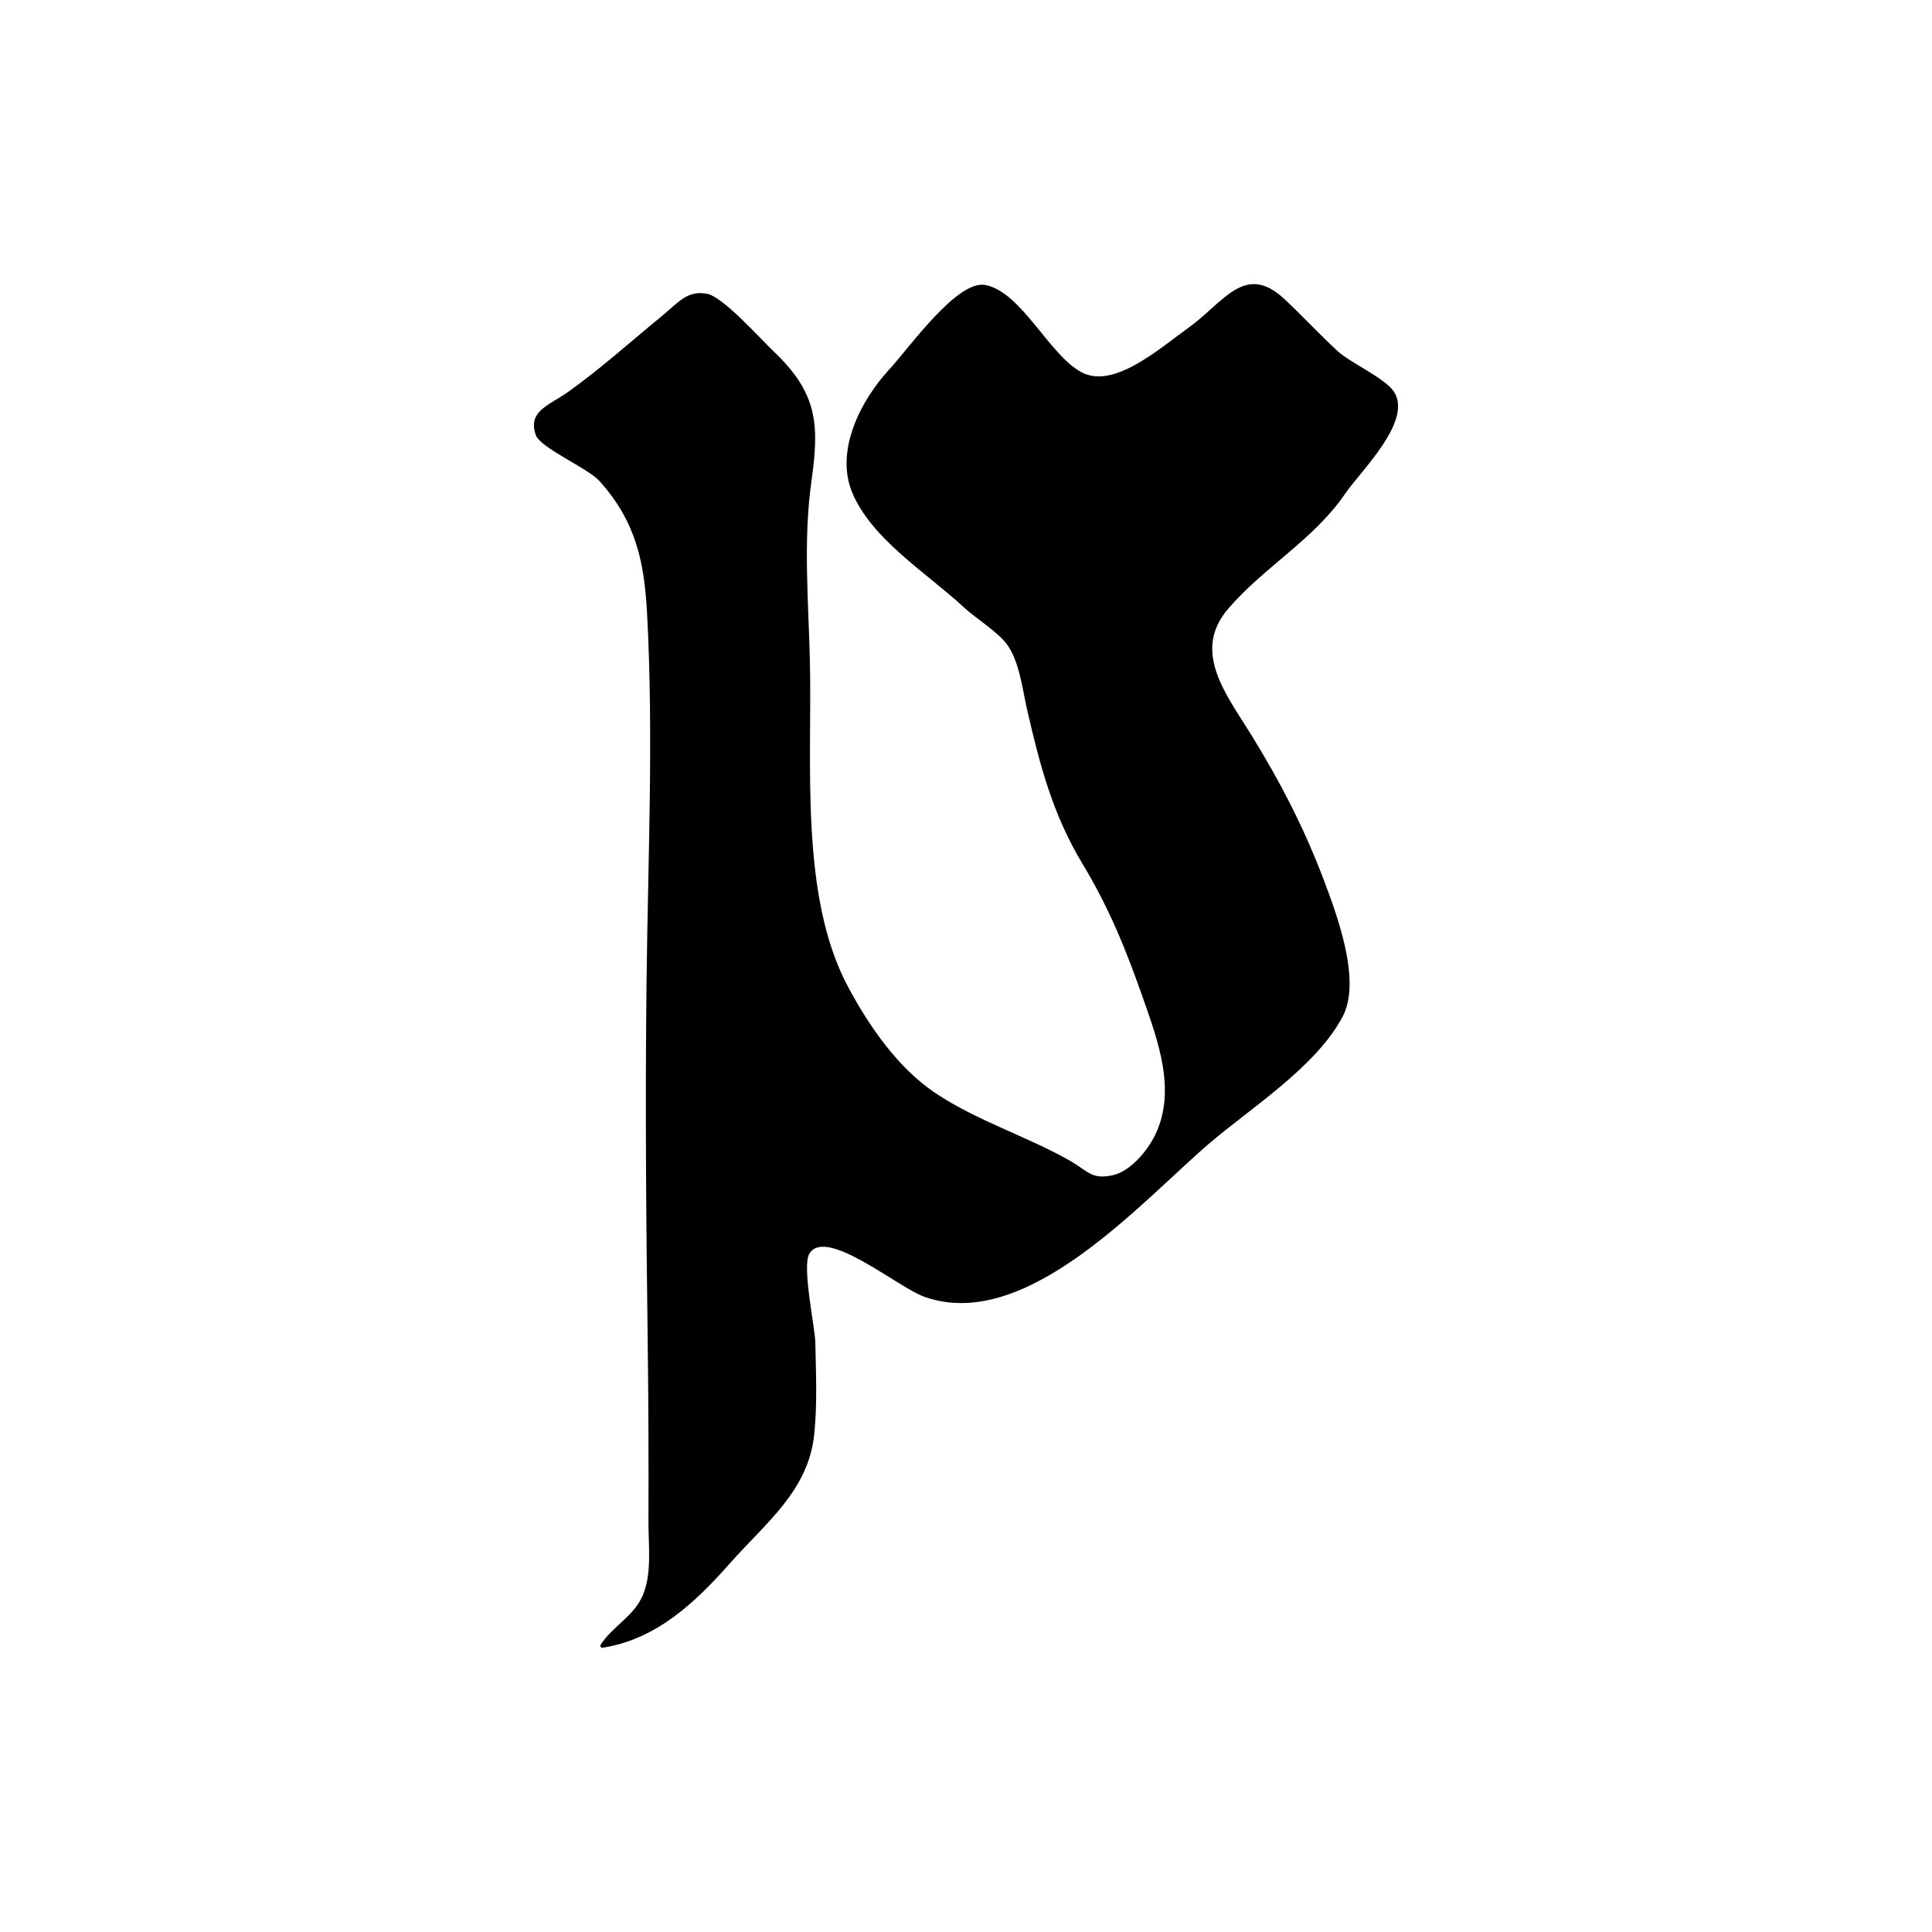 <?xml version="1.0" encoding="UTF-8"?>
<svg id="Calque_1" data-name="Calque 1" xmlns="http://www.w3.org/2000/svg" viewBox="0 0 1024 1024">
  <defs>
    <style>
      .cls-1 {
        stroke-width: 0px;
      }
    </style>
  </defs>
  <path class="cls-1" d="m318.07,872.22c6.1-10.02,17.44-15.02,22.46-26.33,5.14-11.58,3.13-26.68,3.17-39.15.11-32.49,0-64.99-.43-97.47-.84-63.28-1.32-126.45-.58-189.73.76-64.78,3.73-129.58.28-194.29-1.47-27.51-5.93-48.76-25.18-70.23-6.33-7.06-31.34-17.47-33.81-24.47-4.5-12.76,7.3-15.81,17.03-22.75,17.25-12.3,32.99-26.52,49.36-39.92,9.29-7.6,13.78-14.18,24.4-12.17,8.51,1.61,28.22,23.83,35.2,30.46,23.6,22.41,24.33,38.88,20.06,69.3-4.37,31.15-1.51,63.37-.77,94.75,1.26,53.56-5.61,124.35,20.12,172.62,11.15,20.91,26.46,43.19,46.44,56.53,21.9,14.62,47.65,22.58,70.45,35.37,10.72,6.01,11.97,10.54,23.3,8.2,9.48-1.96,18.59-13,22.64-21.31,11.48-23.54,1.49-50.11-6.48-72.81-9.11-25.93-17.85-47.54-32.07-71.13-15.7-26.04-22.59-52.37-29.31-81.71-2.49-10.88-4.11-26.2-11.15-35.1-5.17-6.53-16.2-13.26-22.56-19.18-19.03-17.69-48.97-36.08-59.06-60.92-8.99-22.12,4.62-48.55,19.7-64.92,10.87-11.79,36.15-47.81,51.12-44.78,19.13,3.87,33.73,37.14,50.84,46.24,17.11,9.11,41.3-12.6,56.77-23.67,18.47-13.23,29.7-34.72,50.63-15.25,9.72,9.04,18.74,18.89,28.56,27.9,6.51,5.97,25.15,14.23,29.72,21.48,9.82,15.59-17.78,41.92-25.93,53.85-16.78,24.57-42.88,38.7-62.04,61.05-19.29,22.5-1.27,44.99,11.93,66.32,15.68,25.36,28.27,49.67,38.85,77.64,7.2,19.04,19.85,53.38,9.94,72.12-14.14,26.74-48.39,48.19-70.8,67.36-36.06,30.85-96.75,100.44-150.89,81.23-14.19-5.04-52.28-37.28-61-22.87-4.04,6.67,3.01,39.14,3.16,46.93.31,16.09,1.11,33.09-.61,49.08-3.23,29.89-25.78,46.72-44.69,68.14-18.31,20.73-39.29,40.63-68.12,44.79-.21-.4-.42-.79-.63-1.19Z"/>
</svg>